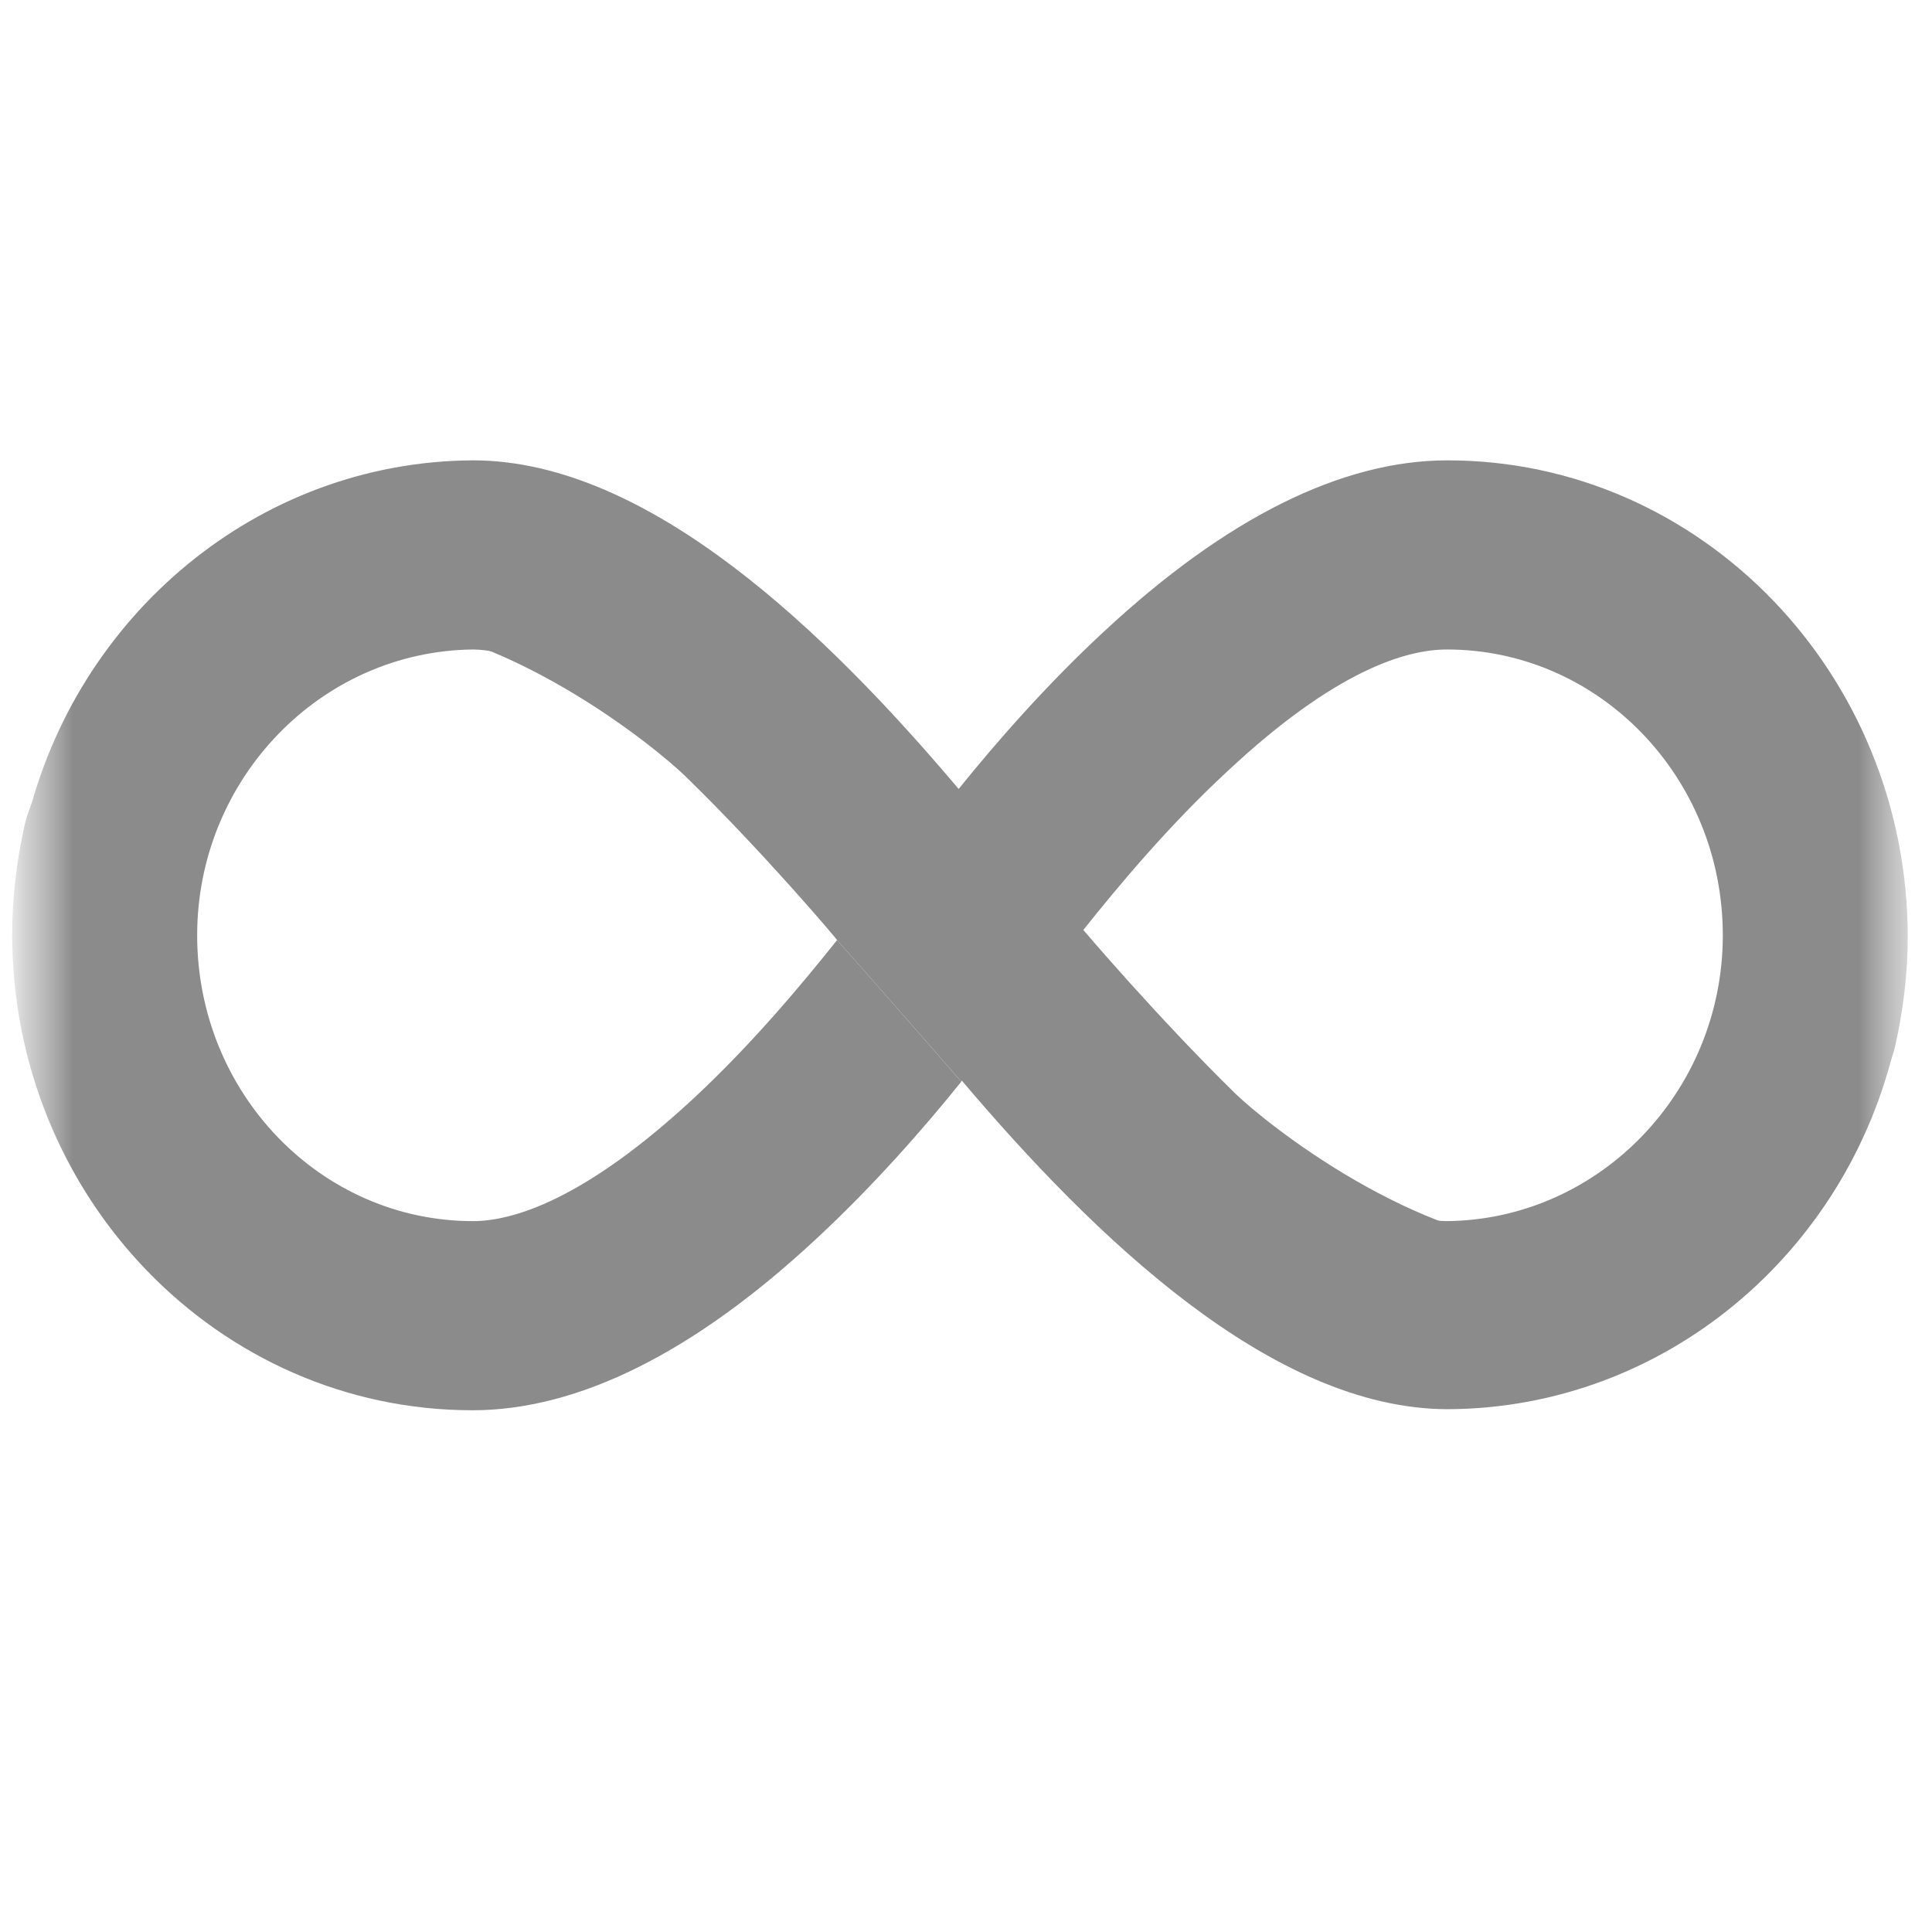 <svg width="40" height="40" viewBox="0 0 40 40" fill="none" xmlns="http://www.w3.org/2000/svg">
<g clip-path="url(#clip0_4853_566)">
<mask id="mask0_4853_566" style="mask-type:luminance" maskUnits="userSpaceOnUse" x="0" y="0" width="40" height="40">
<path d="M39.623 0H0.377V39.245H39.623V0Z" fill="white"/>
</mask>
<g mask="url(#mask0_4853_566)">
<mask id="mask1_4853_566" style="mask-type:luminance" maskUnits="userSpaceOnUse" x="0" y="0" width="40" height="40">
<path d="M39.623 0H0.377V39.245H39.623V0Z" fill="white"/>
</mask>
<g mask="url(#mask1_4853_566)">
<path d="M29.968 9.531C27.78 9.531 25.384 10.723 22.857 13.075C21.664 14.18 20.614 15.383 19.848 16.335C19.848 16.335 21.073 17.746 22.419 19.266C23.152 18.347 24.191 17.1 25.406 15.974C27.649 13.874 29.115 13.447 29.957 13.447C33.108 13.447 35.669 16.094 35.669 19.364C35.669 22.602 33.108 25.249 29.957 25.282C29.804 25.282 29.629 25.26 29.41 25.216C30.329 25.643 31.325 25.949 32.255 25.949C38.032 25.949 39.17 21.957 39.235 21.672C39.399 20.94 39.498 20.174 39.498 19.386C39.487 13.95 35.22 9.531 29.968 9.531Z" fill="#8B8B8B"/>
<path d="M9.782 29.198C11.97 29.198 14.366 28.006 16.894 25.654C18.086 24.549 19.137 23.346 19.902 22.395C19.902 22.395 18.677 20.983 17.331 19.463C16.598 20.382 15.559 21.629 14.345 22.755C12.101 24.834 10.624 25.282 9.793 25.282C6.642 25.282 4.082 22.635 4.082 19.365C4.082 16.127 6.642 13.48 9.793 13.447C9.946 13.447 10.121 13.469 10.34 13.513C9.421 13.086 8.425 12.78 7.495 12.78C1.719 12.769 0.581 16.762 0.515 17.057C0.351 17.79 0.252 18.555 0.252 19.343C0.252 24.779 4.519 29.198 9.782 29.198Z" fill="#8B8B8B"/>
<path fill-rule="evenodd" clip-rule="evenodd" d="M14.18 16.061C13.546 15.449 10.46 12.944 7.506 12.856C2.233 12.725 0.69 16.553 0.548 17.046C1.565 12.758 5.329 9.553 9.793 9.531C13.436 9.531 17.123 13.108 19.848 16.335L19.858 16.324C19.858 16.324 21.084 17.735 22.43 19.255C22.43 19.255 23.961 21.06 25.581 22.646C26.215 23.258 29.29 25.73 32.244 25.818C37.66 25.971 39.158 21.924 39.235 21.618C38.239 25.938 34.465 29.154 29.979 29.176C26.336 29.176 22.648 25.599 19.913 22.372C19.913 22.383 19.902 22.383 19.902 22.394C19.902 22.394 18.677 20.983 17.331 19.463C17.342 19.463 15.81 17.647 14.18 16.061Z" fill="#8B8B8B"/>
</g>
</g>
</g>
<defs>
<clipPath id="clip0_4853_566">
<rect width="40" height="39.245" fill="white"/>
</clipPath>
</defs>
</svg>
